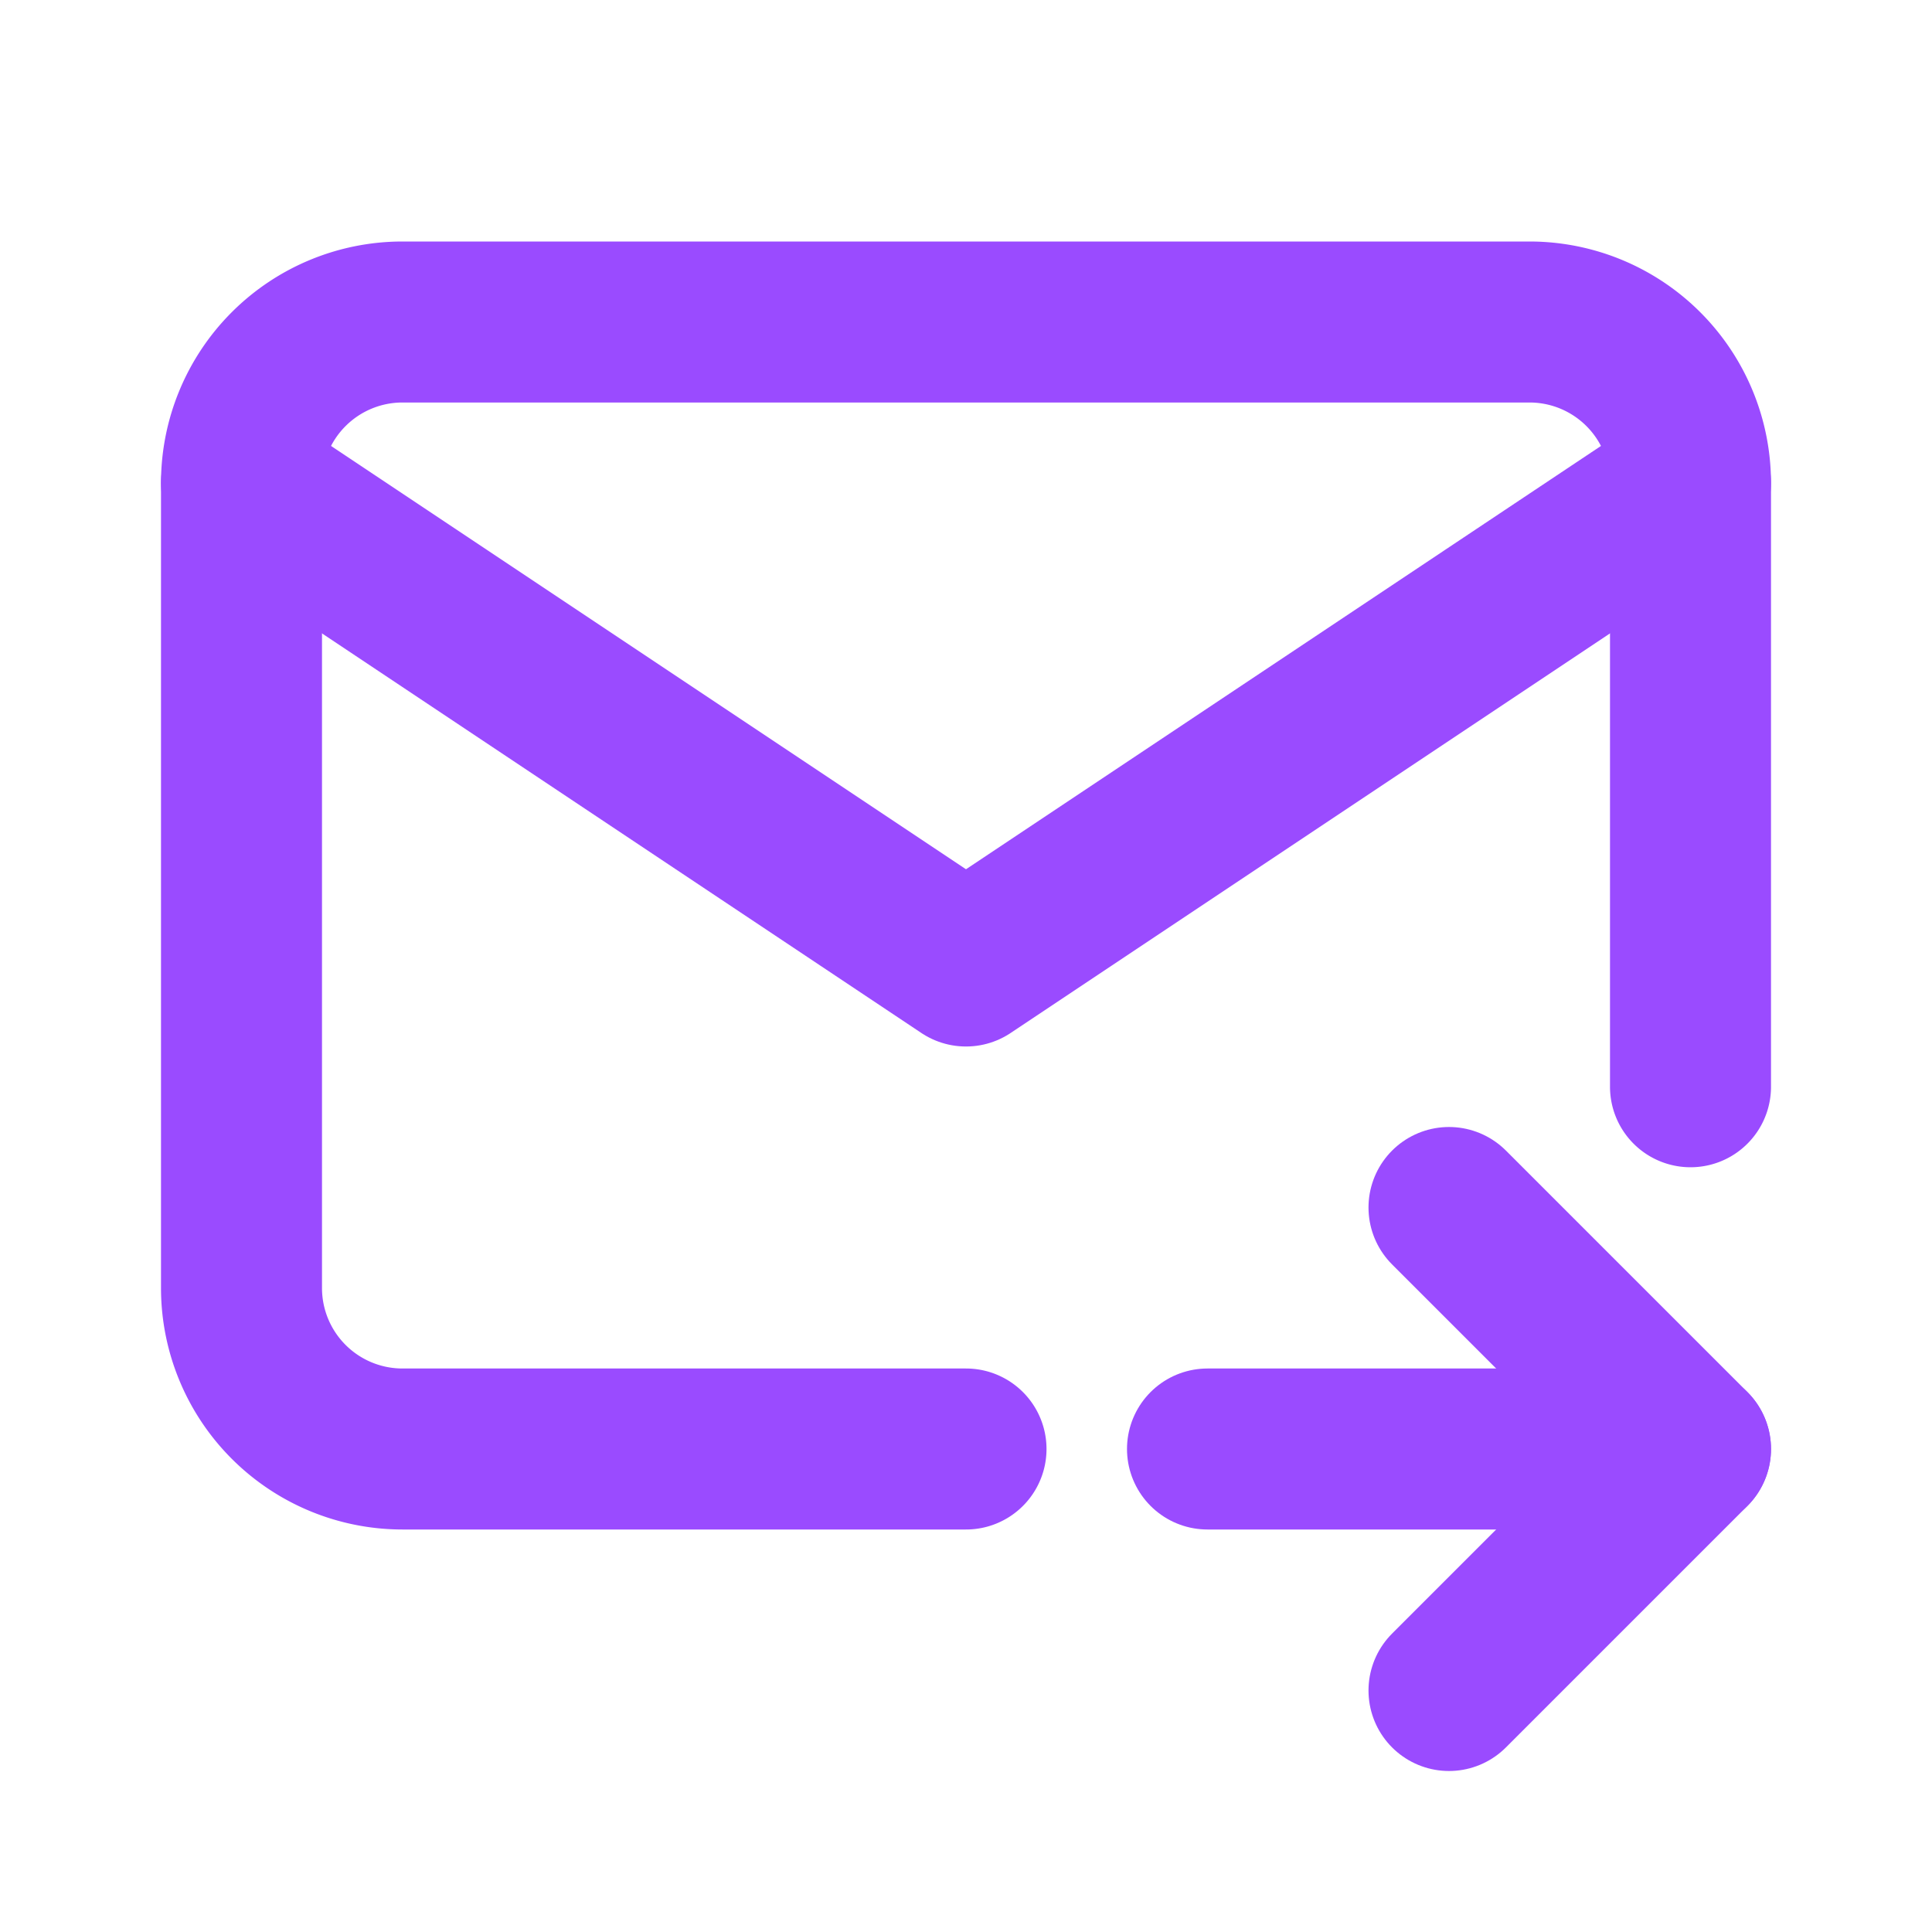 <svg xmlns="http://www.w3.org/2000/svg" viewBox="0 0 24 24" fill="none" stroke="#9A4BFF" stroke-linecap="round" stroke-linejoin="round" width="45" height="45" stroke-width="2"> <path d="M12 18h-7a2 2 0 0 1 -2 -2v-10a2 2 0 0 1 2 -2h14a2 2 0 0 1 2 2v7.5"></path> <path d="M3 6l9 6l9 -6"></path> <path d="M15 18h6"></path> <path d="M18 15l3 3l-3 3"></path> </svg> 